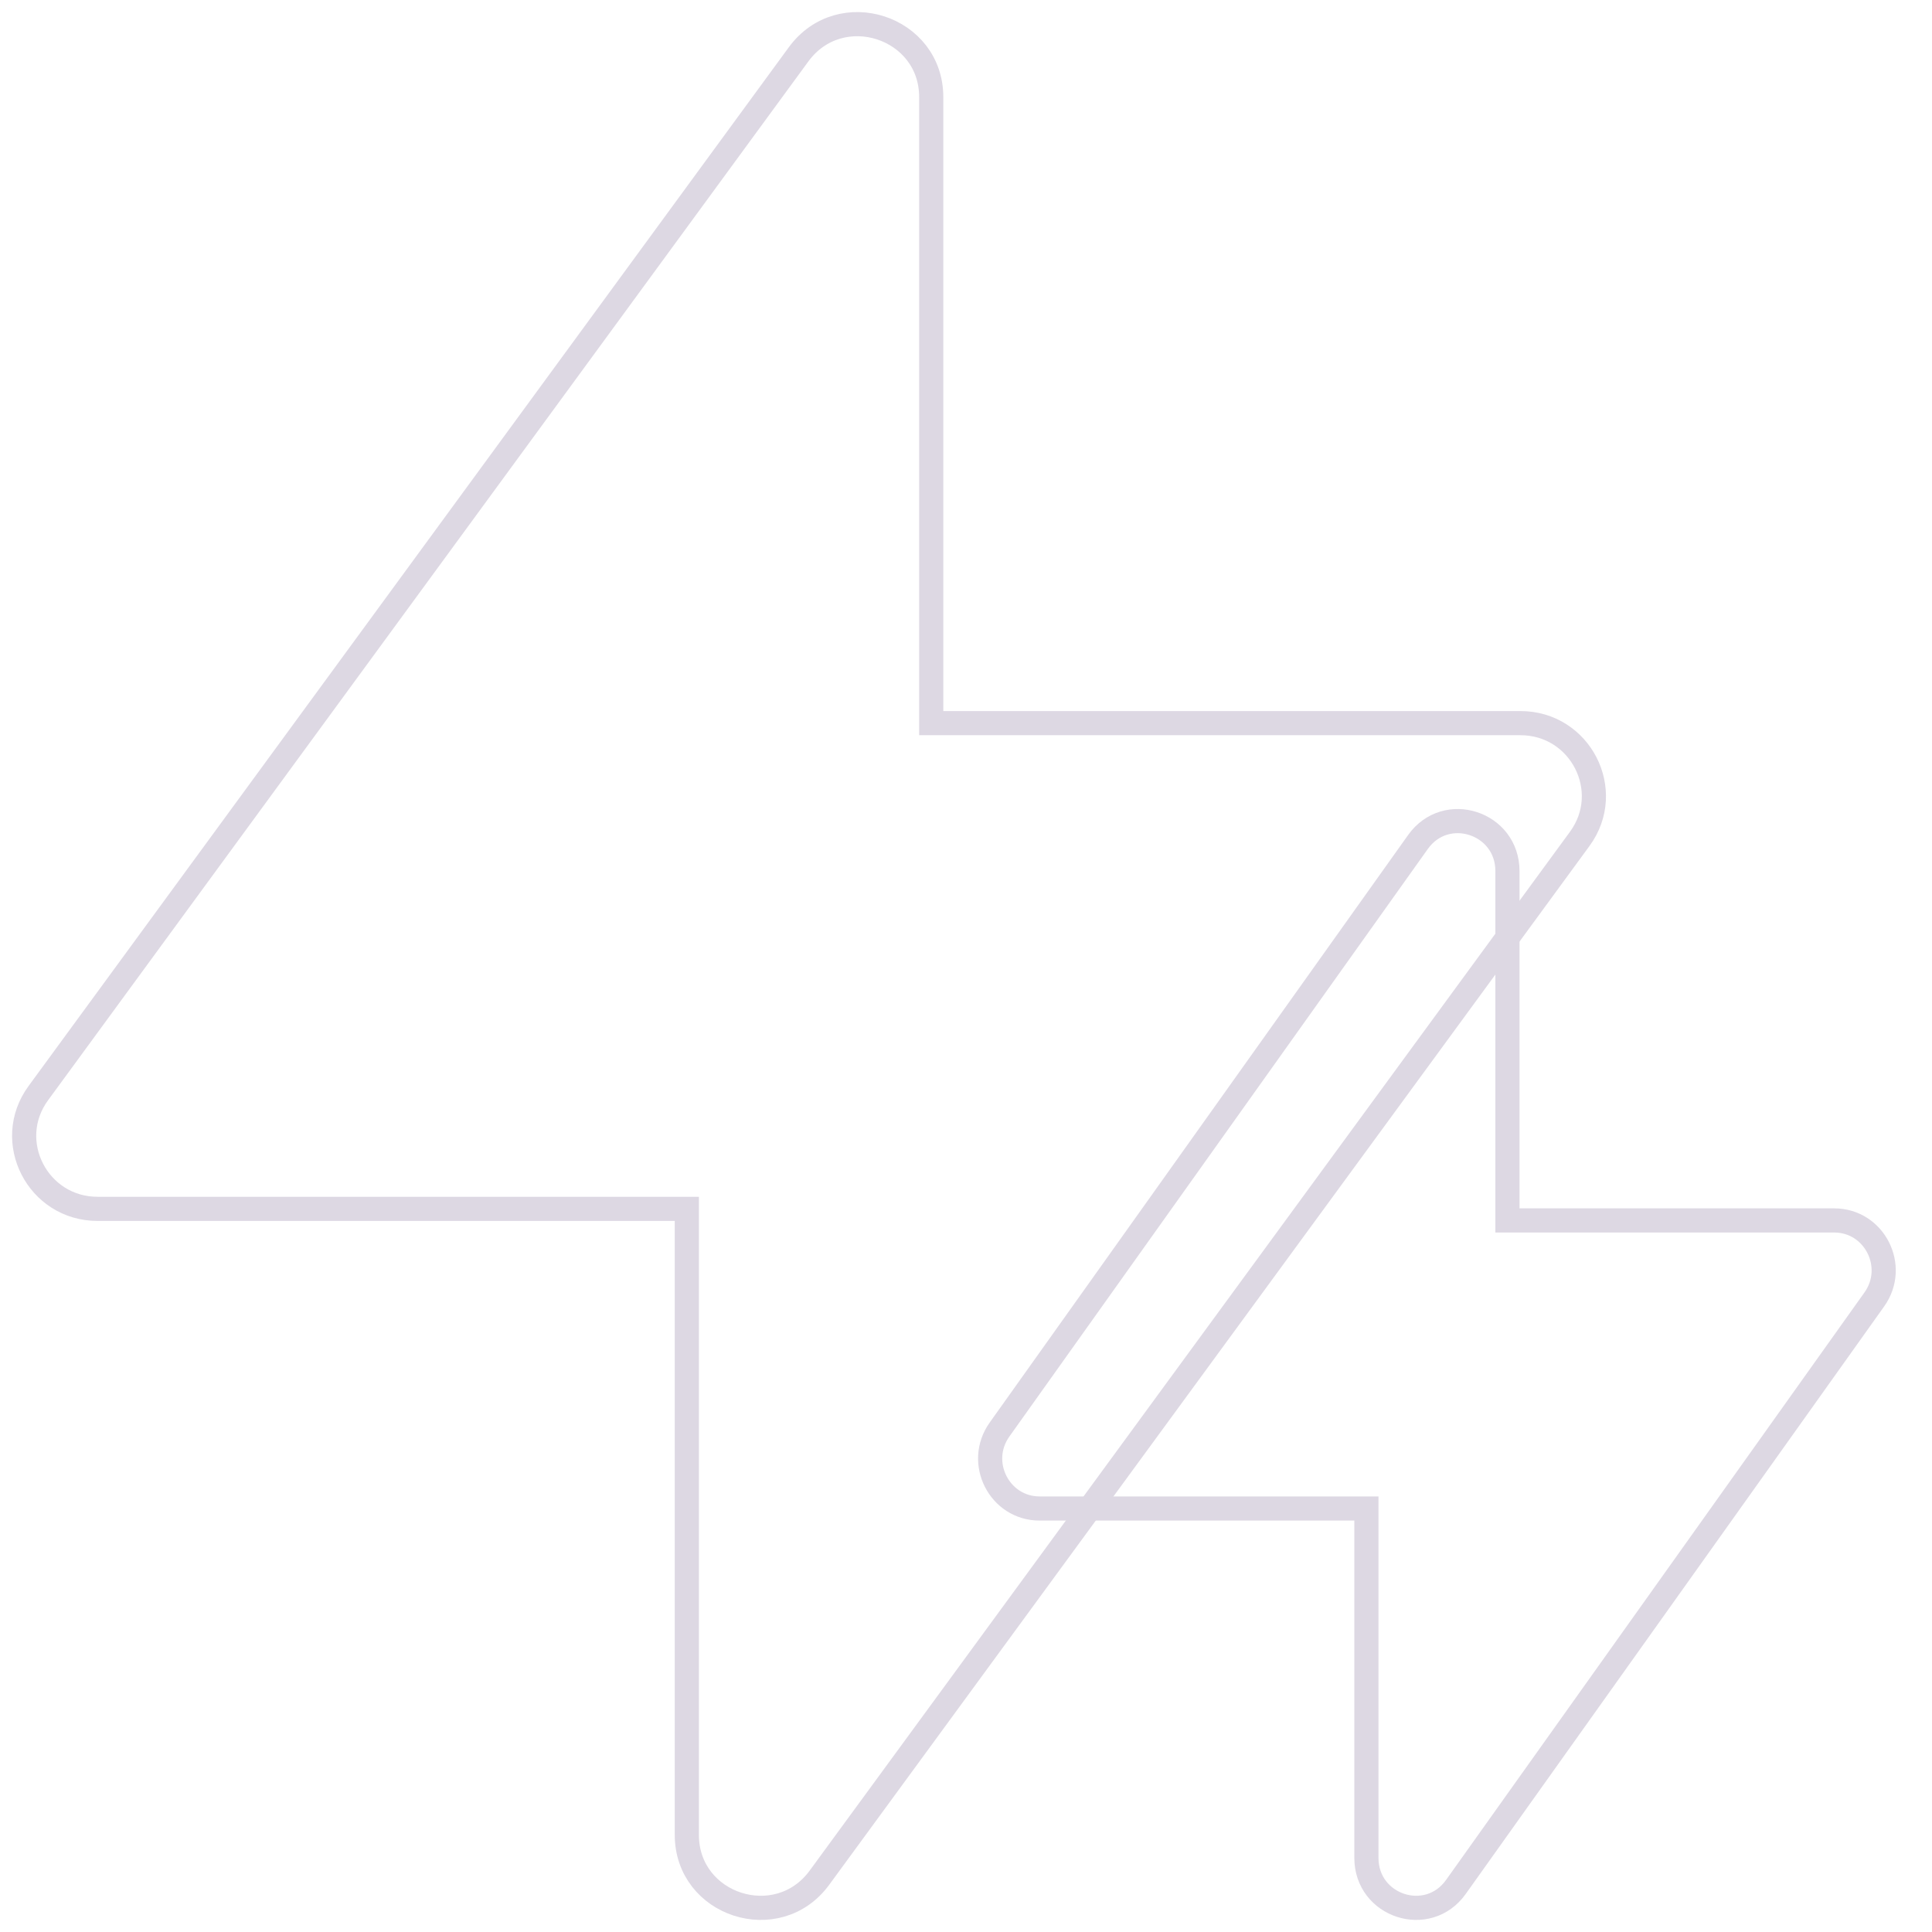 <svg width="160" height="160" viewBox="0 0 160 160" fill="none" xmlns="http://www.w3.org/2000/svg">
<g id="no-code">
<g id="Group">
<path id="Vector" d="M77.121 59.887V8.046C77.121 2.202 69.597 -0.23 66.138 4.497L3.172 90.53C0.253 94.519 3.12 100.113 8.083 100.113H56.88V151.954C56.88 157.798 64.403 160.23 67.862 155.503L130.828 69.47C133.747 65.481 130.88 59.887 125.917 59.887H77.121Z" stroke="#DDD8E3" stroke-width="2"/>
<path id="Vector_2" d="M124.84 101.072V72.137C124.84 68.127 119.752 66.471 117.433 69.726L82.777 118.388C80.831 121.119 82.764 124.928 86.095 124.928H113.16V153.863C113.16 157.873 118.248 159.529 120.567 156.274L155.223 107.612C157.169 104.881 155.236 101.072 151.905 101.072H124.84Z" stroke="#DDD8E3" stroke-width="2"/>
</g>
</g>
</svg>
